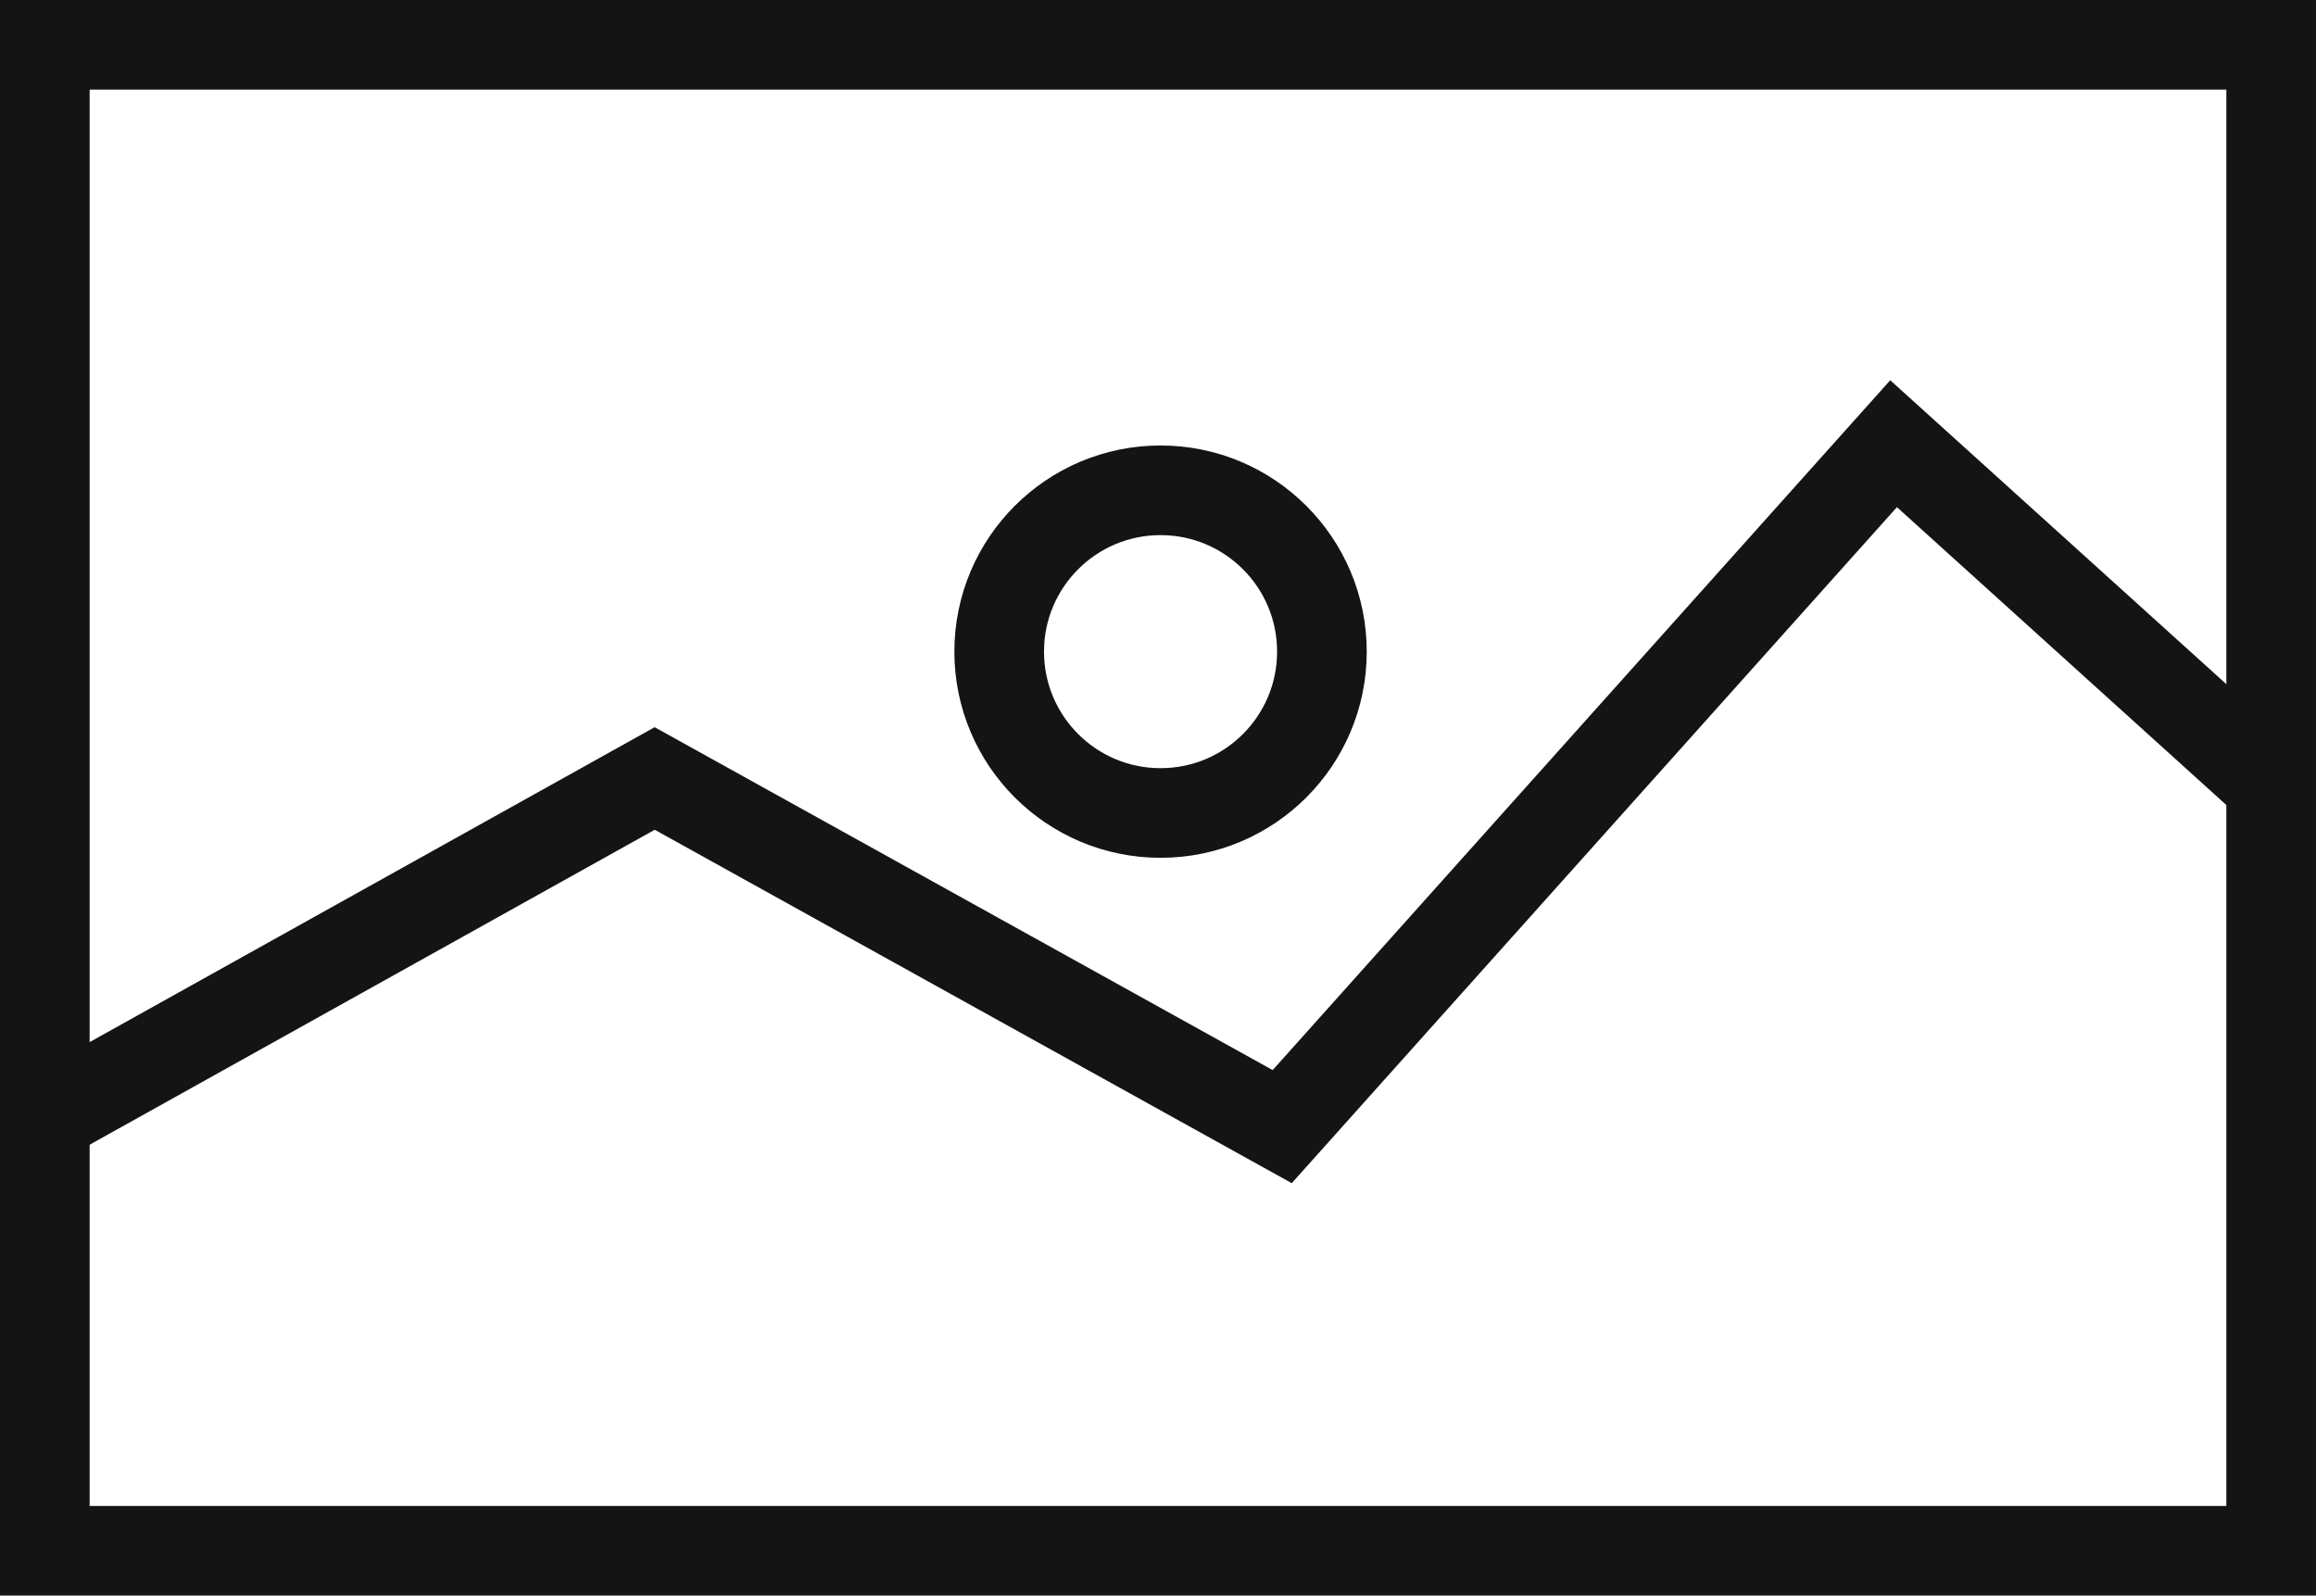 <svg xmlns="http://www.w3.org/2000/svg" width="25.835" height="17.801" viewBox="0 0 25.835 17.801">
  <g id="icn_image_sm_white" transform="translate(0.335 0.5)">
    <rect id="Rectangle_1962" data-name="Rectangle 1962" width="24.835" height="16.801" transform="translate(0.165)" fill="none" stroke="#141414" stroke-miterlimit="10" stroke-width="1"/>
    <path id="Path_1406" data-name="Path 1406" d="M560.932,840.377l6.968-3.884,7,3.884,6.82-7.619,4.213,3.81" transform="translate(-560.932 -828.308)" fill="none" stroke="#141414" stroke-miterlimit="10" stroke-width="1"/>
    <circle id="Ellipse_483" data-name="Ellipse 483" cx="1.8" cy="1.8" r="1.8" transform="translate(10.811 4.97)" fill="none" stroke="#141414" stroke-miterlimit="10" stroke-width="1"/>
  </g>
</svg>
